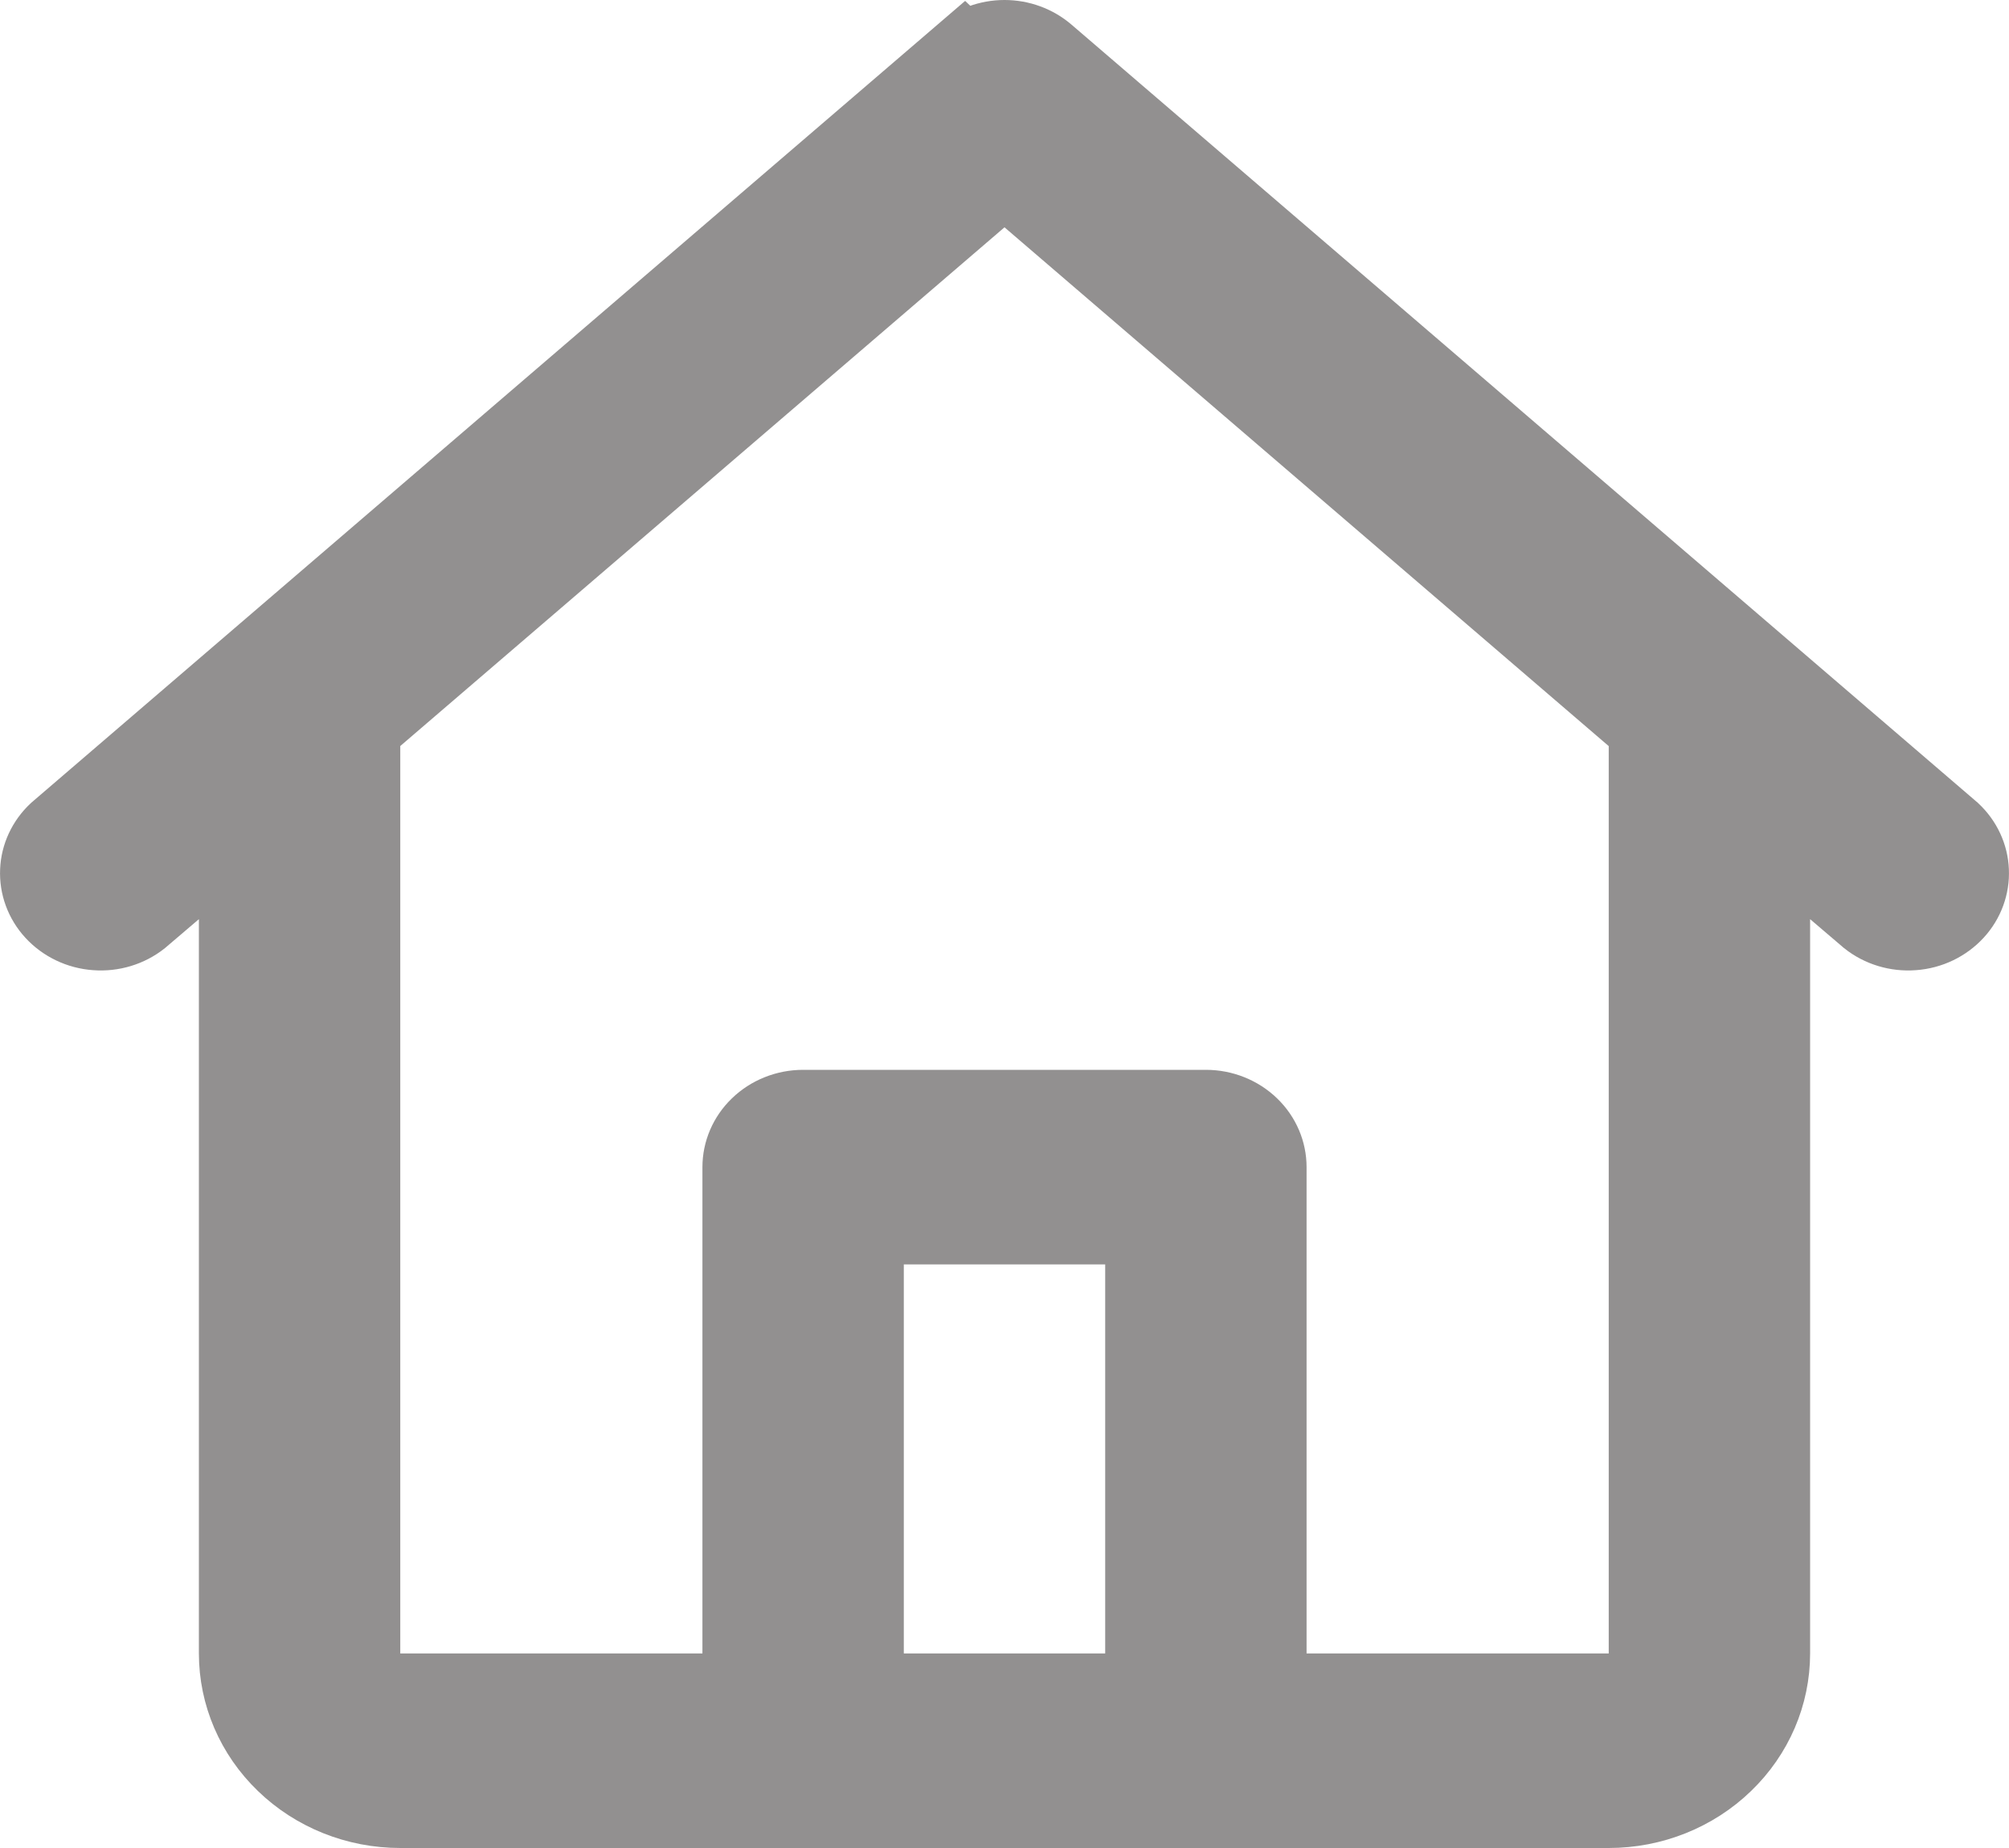 <svg width="25" height="23" viewBox="0 0 25 23" fill="none" xmlns="http://www.w3.org/2000/svg">
<path d="M23.264 11.413C23.413 11.531 23.607 11.591 23.805 11.576C24.005 11.562 24.187 11.473 24.316 11.333C24.443 11.195 24.507 11.017 24.499 10.838C24.492 10.662 24.414 10.491 24.277 10.363L13.007 0.685C12.869 0.567 12.689 0.5 12.5 0.5C12.311 0.5 12.131 0.567 11.994 0.685L23.264 11.413ZM23.264 11.413L22.849 11.059L22.025 10.355V11.439V20.579C22.025 21.083 21.818 21.57 21.443 21.931C21.068 22.294 20.556 22.5 20.019 22.5H4.981C4.444 22.5 3.932 22.294 3.557 21.931C3.182 21.57 2.975 21.083 2.975 20.579V11.439V10.355L2.151 11.059L1.736 11.413C1.587 11.531 1.393 11.591 1.195 11.576C0.995 11.562 0.813 11.473 0.684 11.333C0.557 11.195 0.493 11.017 0.501 10.838C0.508 10.662 0.586 10.491 0.723 10.363L11.993 0.685L23.264 11.413ZM4.656 8.905L4.481 9.054V9.284V20.579V21.079H4.981H8.741H9.241V20.579V14.526C9.241 14.343 9.316 14.164 9.455 14.03C9.595 13.894 9.789 13.815 9.994 13.815H15.006C15.211 13.815 15.405 13.894 15.545 14.03C15.684 14.164 15.759 14.343 15.759 14.526V20.579V21.079H16.259H20.019H20.519V20.579V9.285V9.056L20.344 8.906L12.826 2.45L12.5 2.17L12.174 2.45L4.656 8.905ZM13.753 21.079H14.253V20.579V15.737V15.237H13.753H11.247H10.747V15.737V20.579V21.079H11.247H13.753Z" fill="#929090" stroke="#929090"/>
</svg>
